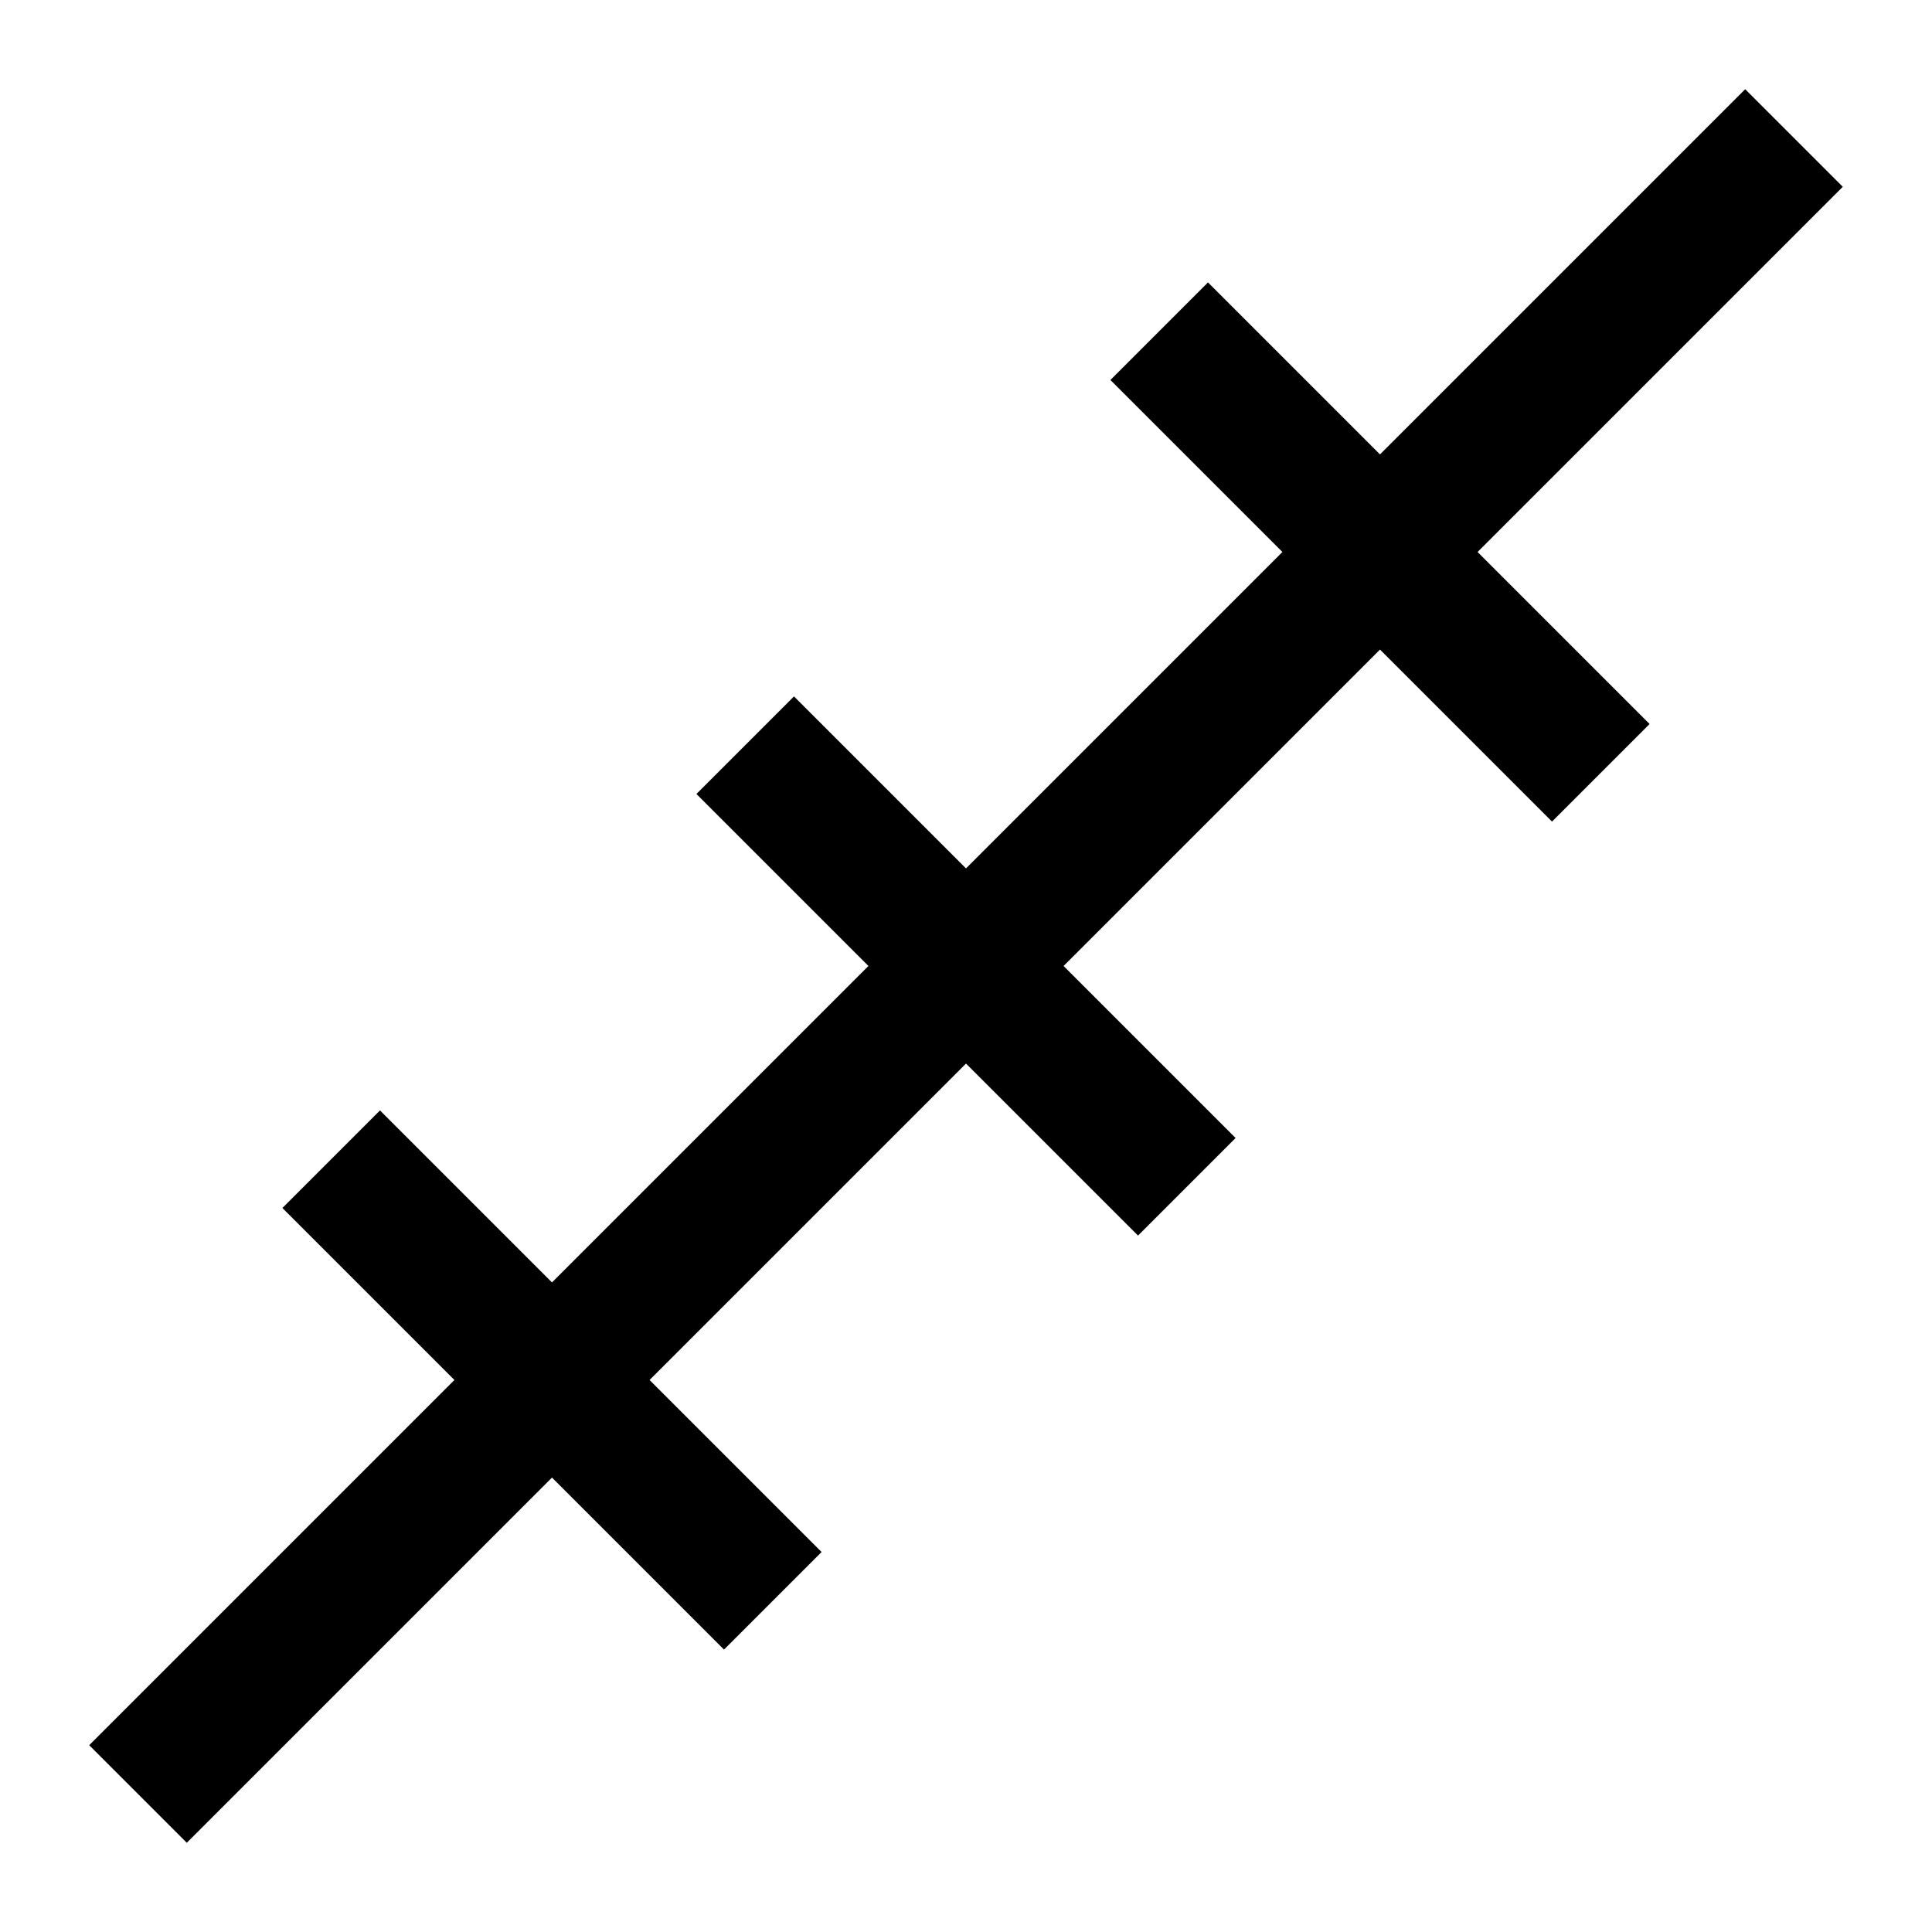 <?xml version="1.0"?><svg fill="transparent" viewBox="-87.5 -87.5 175 175" width="175px" height="175px" xmlns="http://www.w3.org/2000/svg"><path stroke="black" fill="none" stroke-width="12.5" stroke-linejoin="miter" d="M -75 75 L 75 -75"/><path stroke="black" fill="none" stroke-width="12.5" stroke-linejoin="miter" d="M 17.5 -57.5 L 57.5 -17.5"/><path stroke="black" fill="none" stroke-width="12.5" stroke-linejoin="miter" d="M -17.5 57.5 L -57.5 17.5"/><path stroke="black" fill="none" stroke-width="12.5" stroke-linejoin="miter" d="M -20 -20 L 20 20"/></svg>